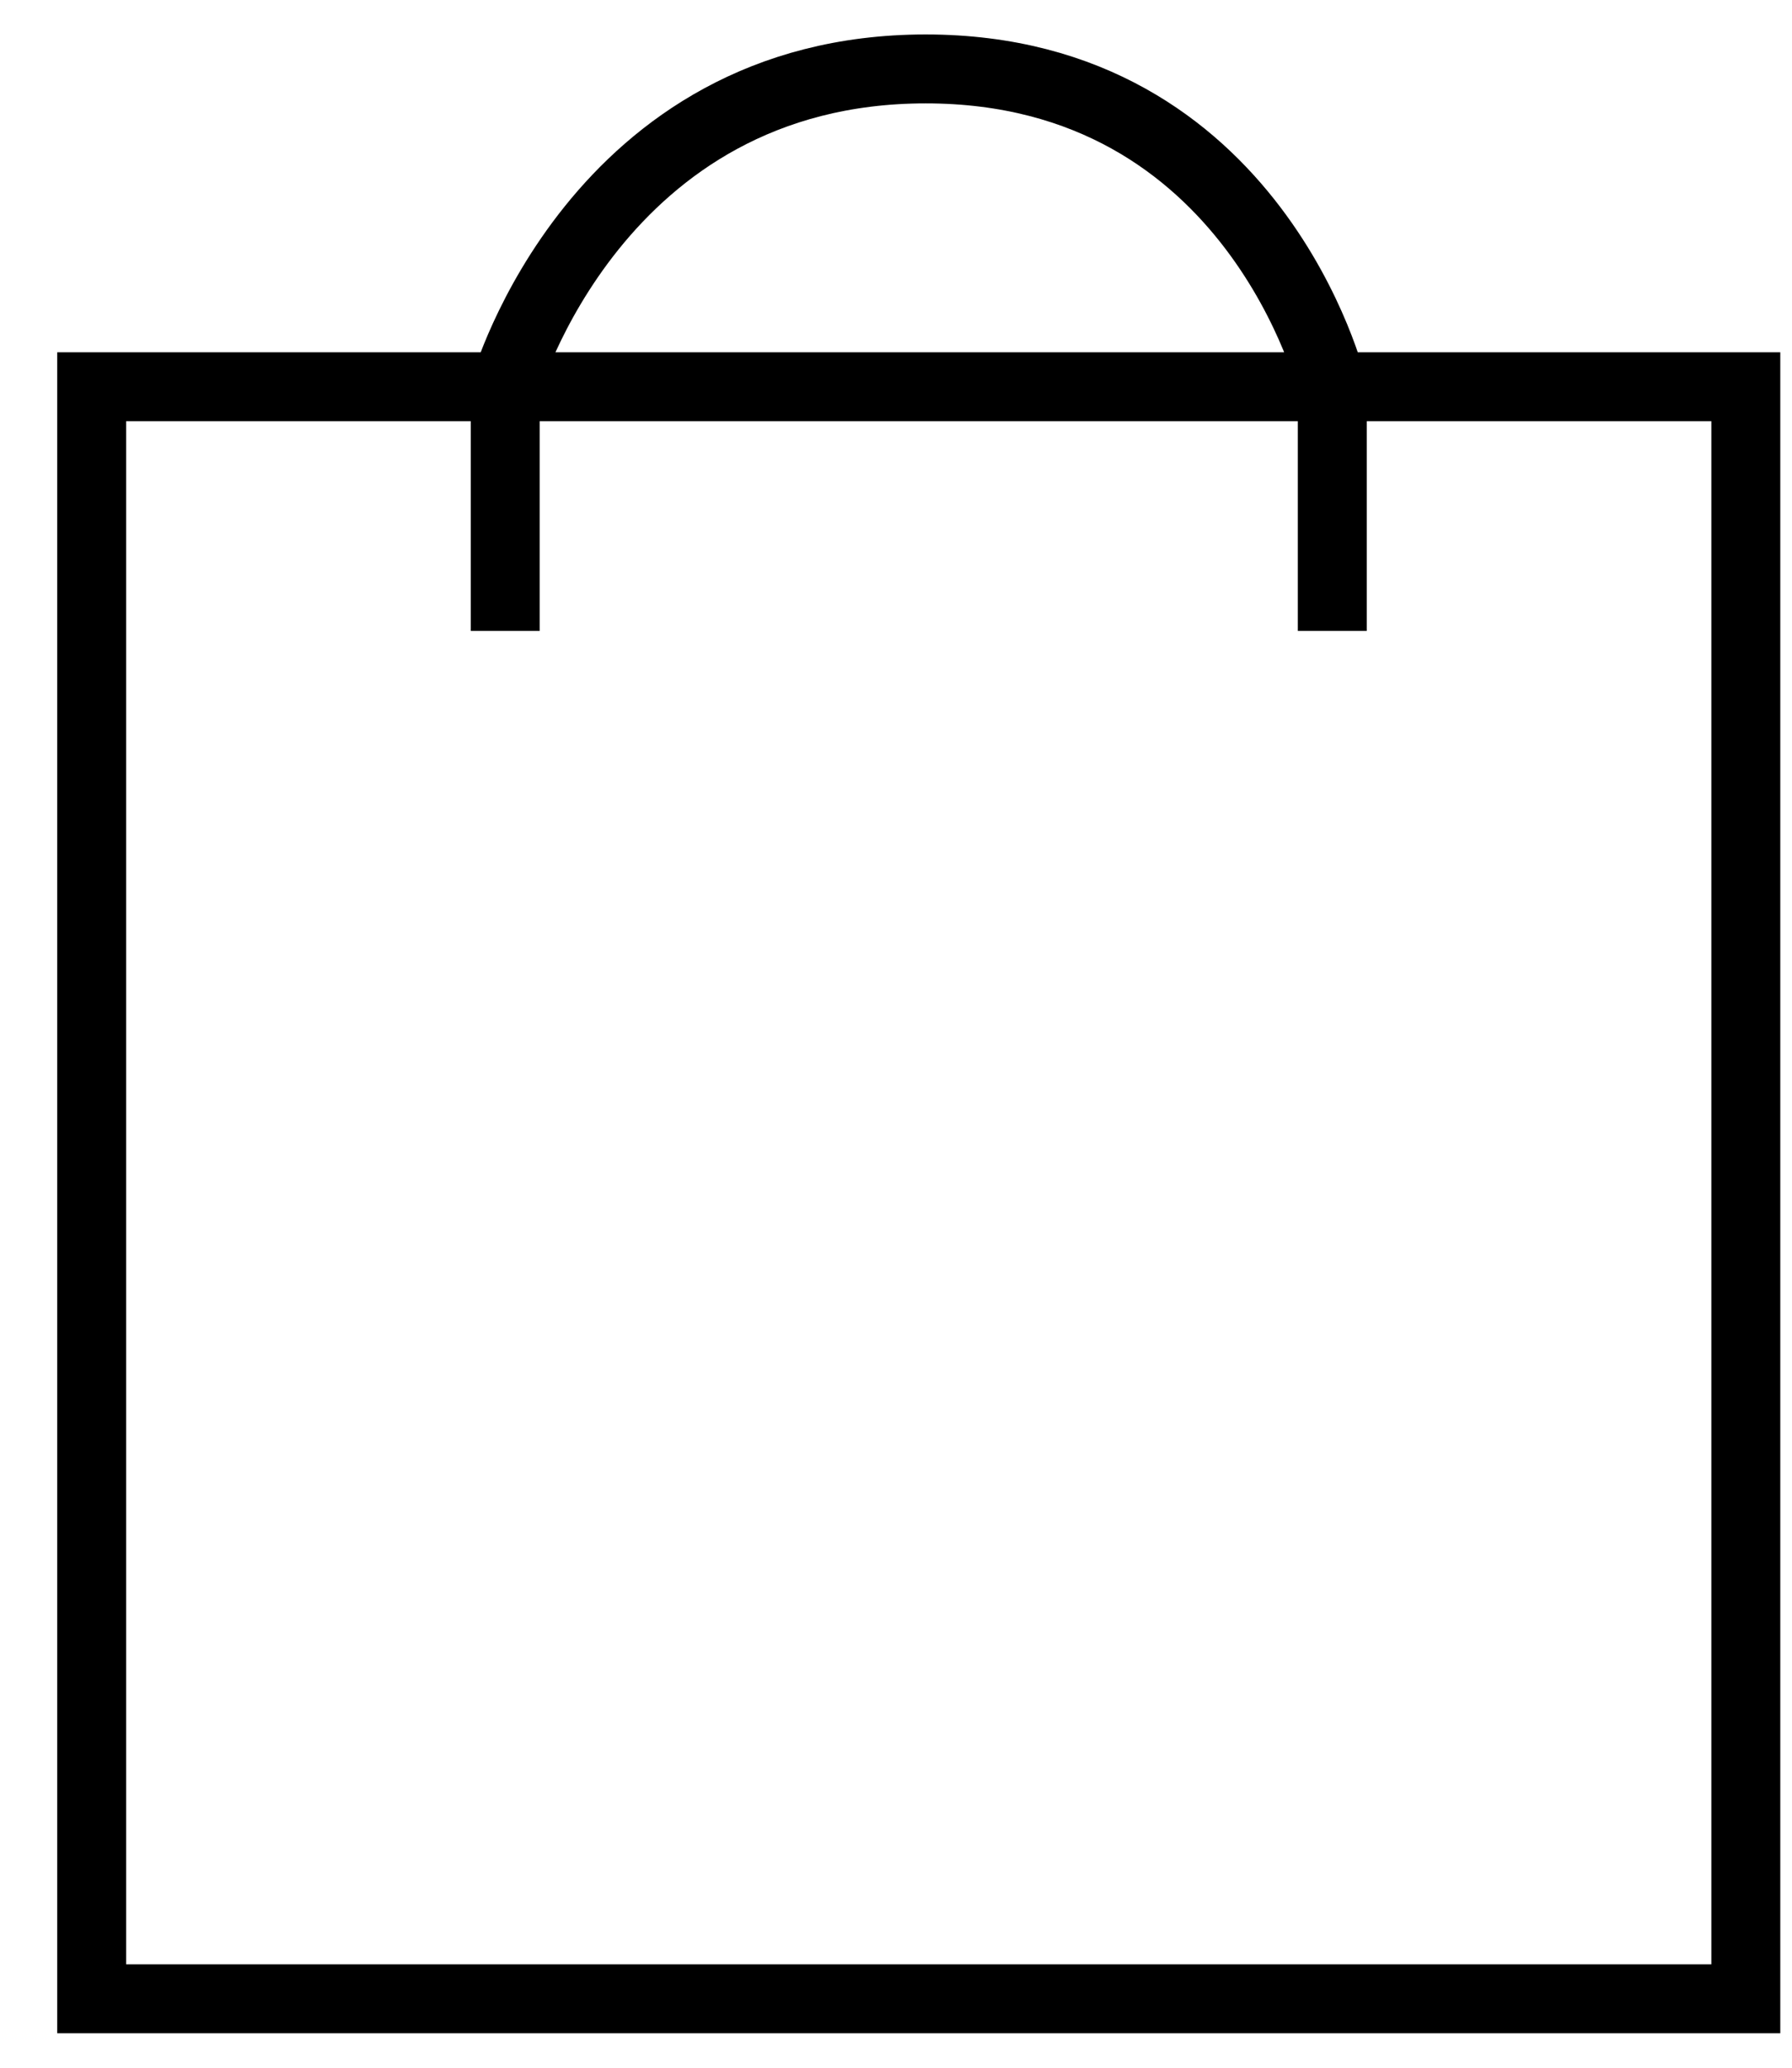 <svg width="26" height="30" viewBox="0 0 26 30" fill="none" xmlns="http://www.w3.org/2000/svg">
<path d="M7.33 9.154V5.611M7.33 5.611H1.33V29L13.431 29L25.33 29V5.611H19.33M7.33 5.611C7.33 5.611 8.643 1 13.431 1C18.22 1 19.33 5.611 19.33 5.611M7.33 5.611H19.33M19.33 5.611V9.154" stroke="black"/>
</svg>
